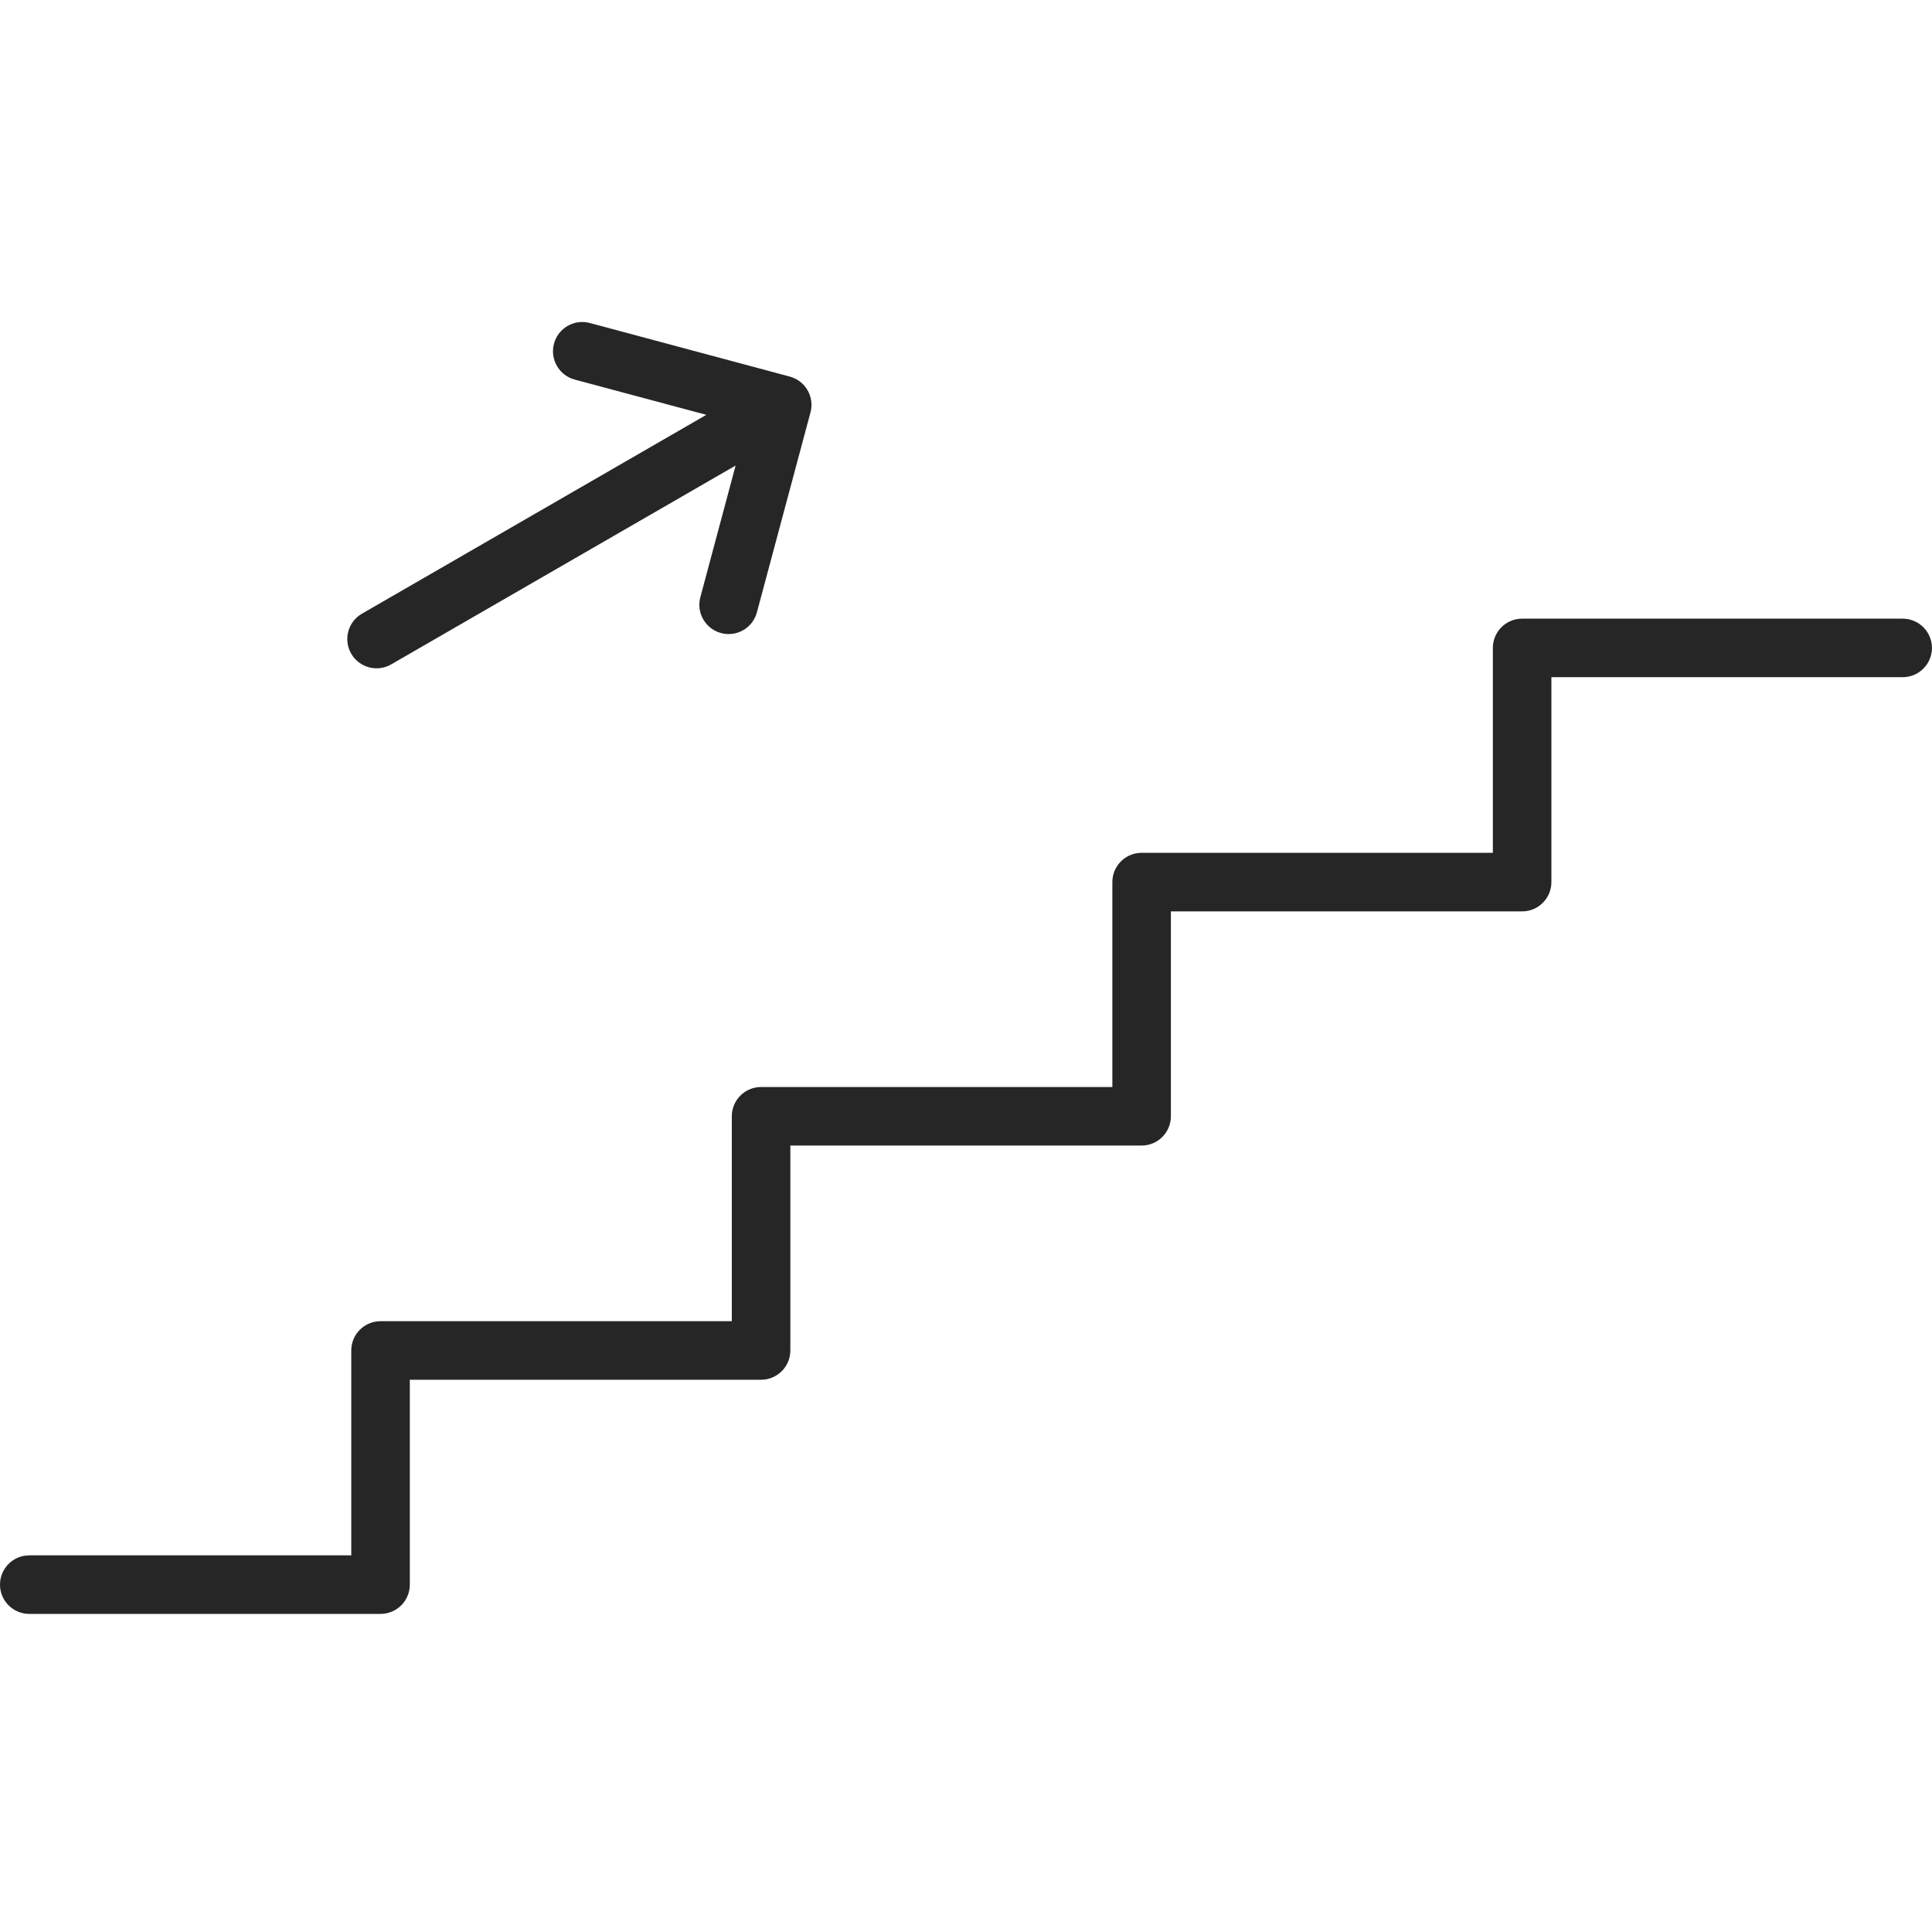 <svg width="60" height="60" viewBox="0 0 60 60" fill="none" xmlns="http://www.w3.org/2000/svg">
<path d="M46.362 26.485V20.122C46.362 19.62 46.769 19.213 47.271 19.213H59.089C59.591 19.213 59.998 19.62 59.998 20.122C59.998 20.624 59.591 21.031 59.089 21.031H48.18V27.394C48.18 27.896 47.773 28.304 47.271 28.304H36.363V34.667C36.363 35.169 35.955 35.576 35.454 35.576H24.545V41.94C24.545 42.442 24.138 42.849 23.636 42.849H12.727V49.212C12.727 49.715 12.32 50.121 11.818 50.121H0.909C0.407 50.121 0 49.715 0 49.212C0 48.71 0.407 48.303 0.909 48.303H10.909V41.94C10.909 41.438 11.316 41.031 11.818 41.031H22.727V34.667C22.727 34.165 23.134 33.758 23.636 33.758H34.545V27.394C34.545 26.892 34.952 26.485 35.454 26.485H46.362ZM22.845 14.458L12.149 20.633C11.714 20.884 11.158 20.735 10.907 20.3C10.656 19.866 10.805 19.31 11.24 19.059L21.936 12.883L17.847 11.788C17.362 11.657 17.075 11.159 17.204 10.674C17.334 10.189 17.833 9.901 18.318 10.031L24.527 11.695C25.012 11.825 25.3 12.323 25.17 12.809L23.506 19.018C23.376 19.503 22.878 19.791 22.393 19.66C21.908 19.53 21.62 19.032 21.75 18.547L22.845 14.458Z" fill="#262626"/>
</svg>
